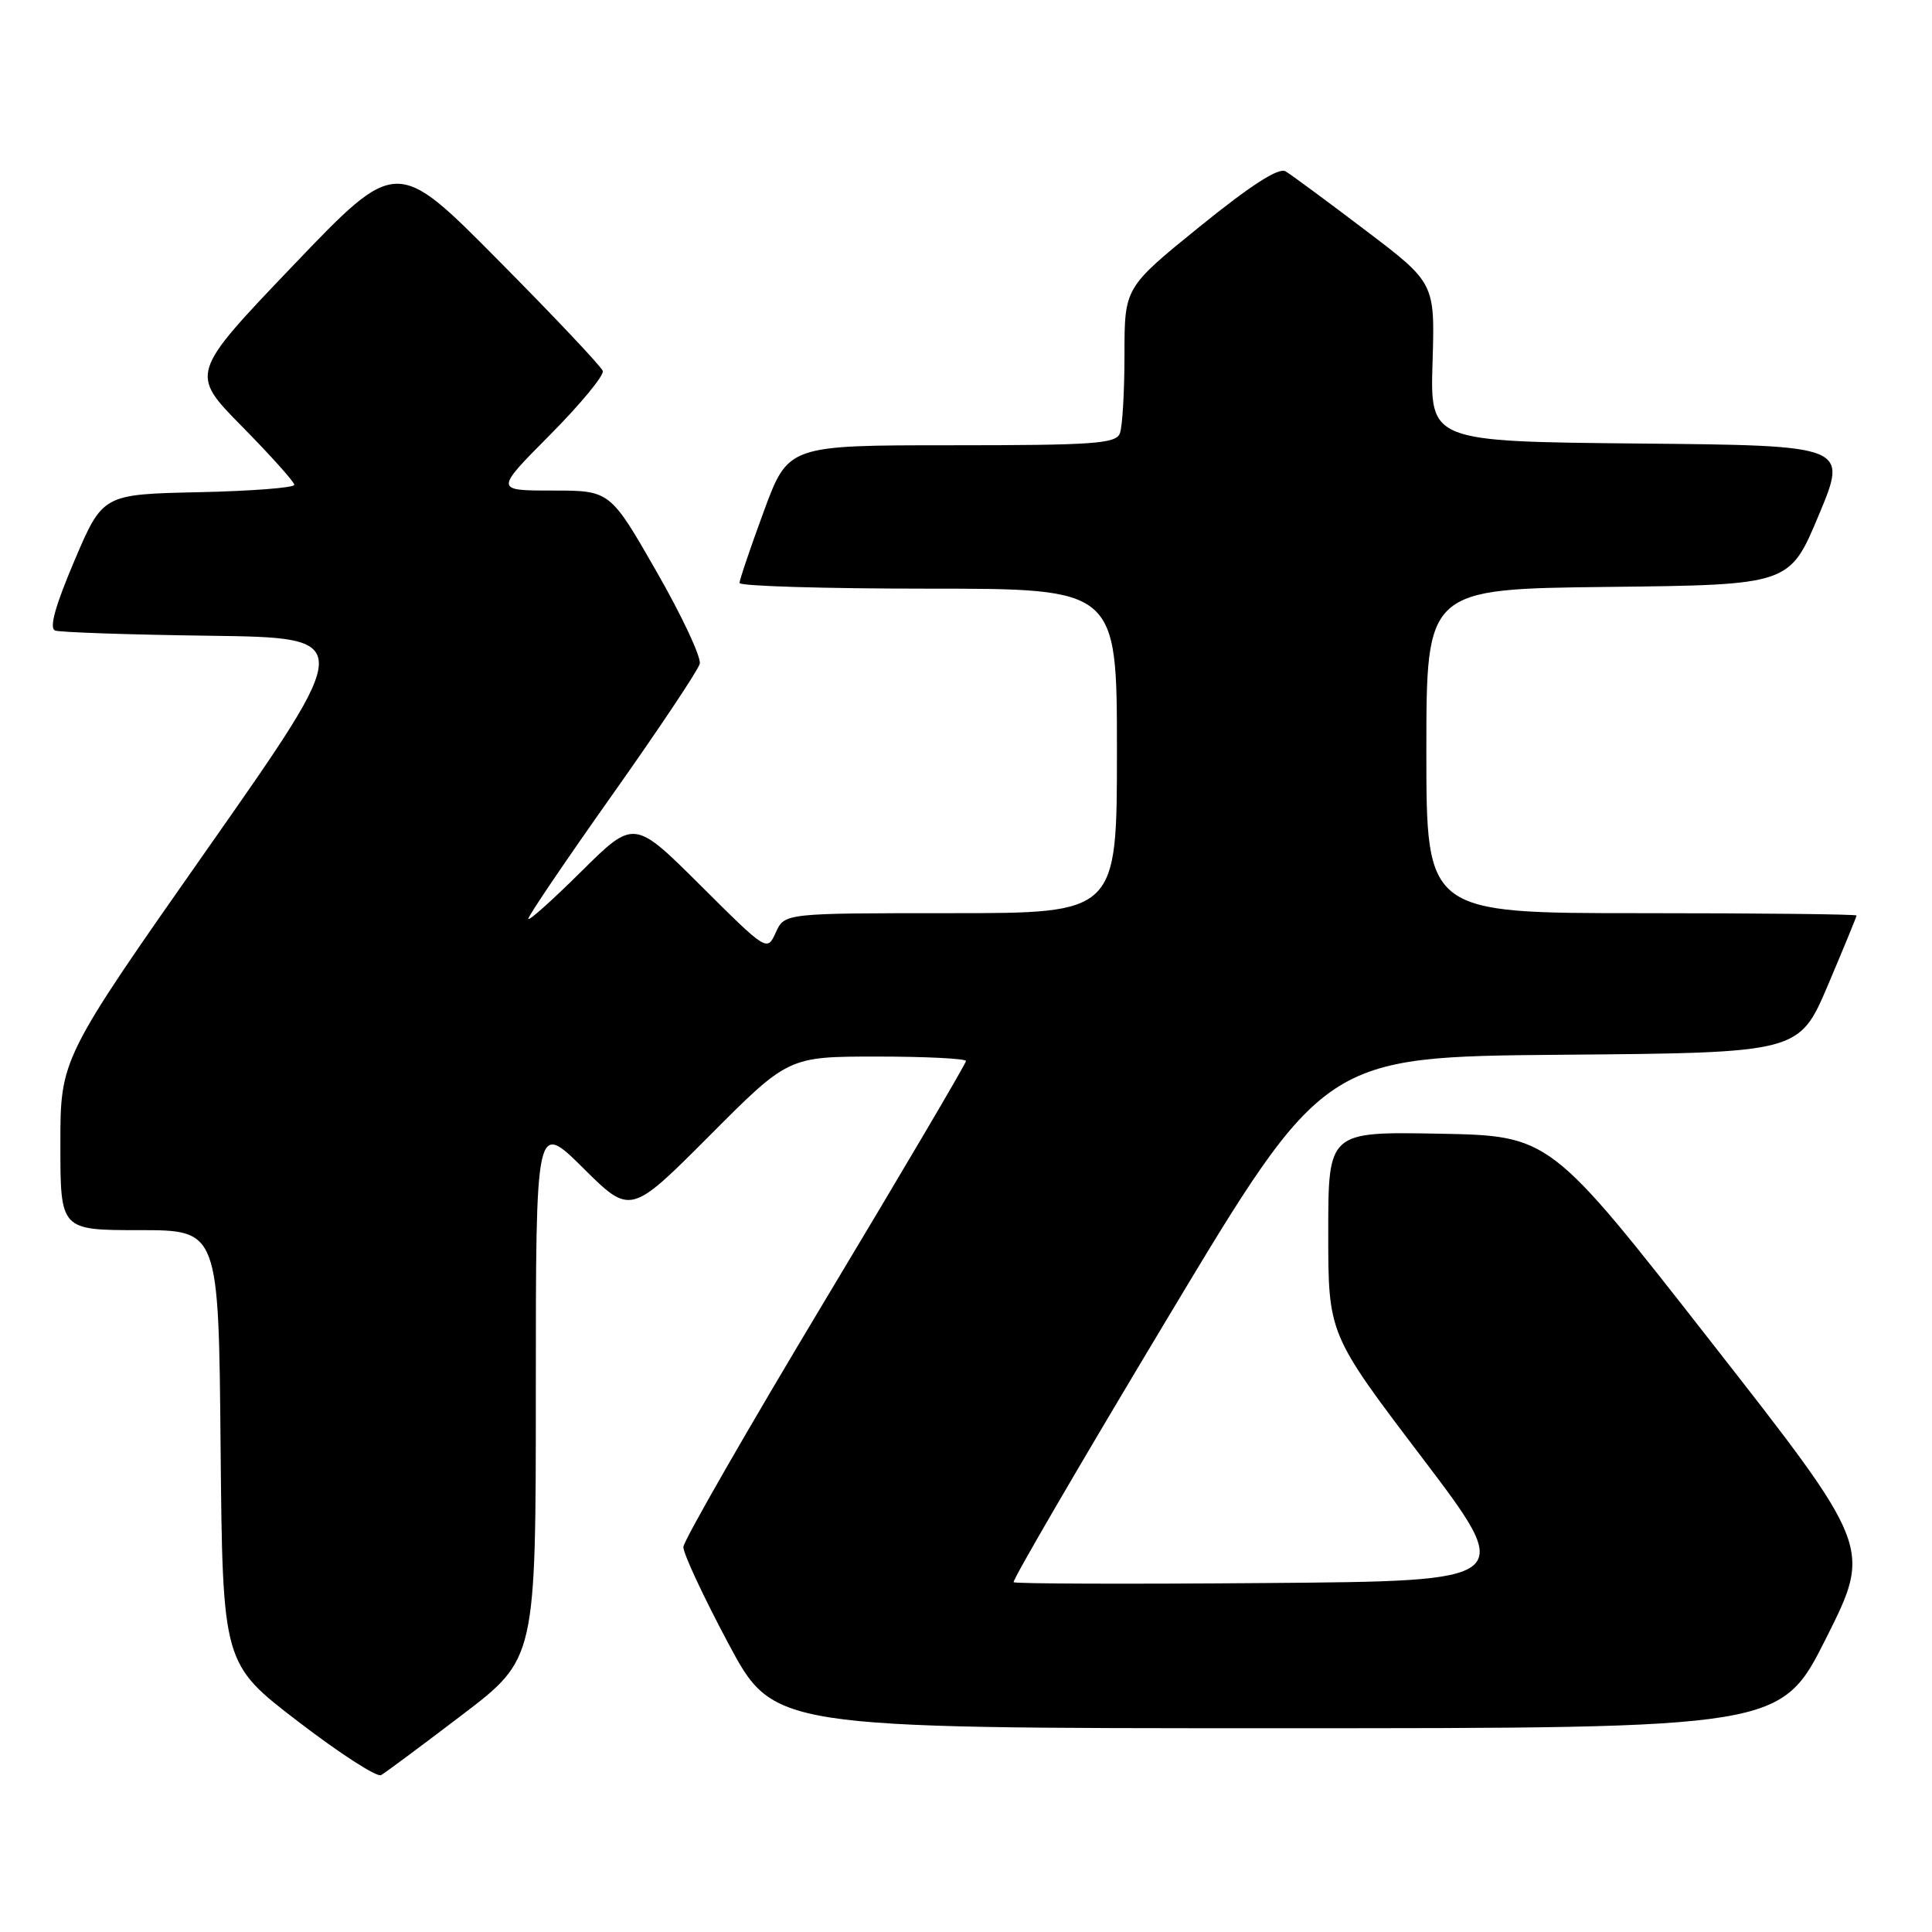 <?xml version="1.0" encoding="UTF-8" standalone="no"?>
<!DOCTYPE svg PUBLIC "-//W3C//DTD SVG 1.1//EN" "http://www.w3.org/Graphics/SVG/1.1/DTD/svg11.dtd" >
<svg xmlns="http://www.w3.org/2000/svg" xmlns:xlink="http://www.w3.org/1999/xlink" version="1.1" viewBox="0 0 256 256">
 <g >
 <path fill="currentColor"
d=" M 61.25 227.22 C 71.00 219.79 71.00 219.79 71.00 184.17 C 71.00 148.56 71.00 148.56 77.27 154.77 C 83.54 160.99 83.54 160.99 94.00 150.50 C 104.46 140.00 104.46 140.00 116.23 140.00 C 122.70 140.00 128.00 140.27 128.00 140.59 C 128.00 140.92 119.59 155.20 109.30 172.33 C 99.02 189.45 90.58 204.15 90.55 204.98 C 90.52 205.82 93.20 211.56 96.50 217.75 C 102.50 229.00 102.50 229.00 169.24 229.00 C 235.98 229.00 235.98 229.00 242.00 217.01 C 248.01 205.01 248.01 205.01 226.69 177.76 C 205.38 150.50 205.38 150.50 190.69 150.22 C 176.00 149.95 176.00 149.95 176.00 163.36 C 176.00 176.77 176.00 176.77 188.42 193.13 C 200.84 209.50 200.84 209.50 167.77 209.76 C 149.58 209.91 134.52 209.86 134.31 209.65 C 134.10 209.44 143.28 193.69 154.71 174.65 C 175.48 140.03 175.48 140.03 206.94 139.76 C 238.39 139.50 238.39 139.50 242.20 130.56 C 244.29 125.64 246.00 121.47 246.00 121.31 C 246.00 121.14 233.18 121.00 217.50 121.00 C 189.00 121.00 189.00 121.00 189.00 99.52 C 189.00 78.04 189.00 78.04 213.06 77.77 C 237.13 77.50 237.13 77.50 240.99 68.27 C 244.86 59.03 244.86 59.03 217.18 58.77 C 189.50 58.50 189.50 58.50 189.82 48.00 C 190.14 37.50 190.14 37.50 180.91 30.50 C 175.84 26.65 171.08 23.14 170.34 22.70 C 169.44 22.16 165.74 24.54 159.00 30.00 C 149.00 38.10 149.00 38.10 149.00 46.97 C 149.00 51.85 148.73 56.55 148.39 57.42 C 147.87 58.79 144.95 59.00 126.12 59.00 C 104.44 59.00 104.44 59.00 101.21 67.75 C 99.44 72.56 97.99 76.84 97.99 77.25 C 98.00 77.66 109.25 78.00 123.00 78.00 C 148.00 78.00 148.00 78.00 148.00 99.50 C 148.00 121.00 148.00 121.00 125.98 121.00 C 103.96 121.00 103.96 121.00 102.80 123.55 C 101.64 126.10 101.64 126.10 92.82 117.32 C 84.01 108.55 84.01 108.55 77.00 115.50 C 73.15 119.32 70.00 122.13 70.00 121.75 C 70.00 121.36 75.02 113.95 81.16 105.28 C 87.30 96.60 92.50 88.81 92.72 87.96 C 92.94 87.11 90.36 81.60 86.98 75.71 C 80.84 65.00 80.84 65.00 73.19 65.00 C 65.55 65.00 65.55 65.00 72.89 57.61 C 76.93 53.54 80.07 49.73 79.87 49.15 C 79.67 48.56 73.43 41.95 66.01 34.47 C 52.53 20.86 52.53 20.86 38.84 35.18 C 25.16 49.50 25.16 49.50 32.08 56.52 C 35.89 60.39 39.00 63.86 39.00 64.24 C 39.00 64.63 33.29 65.07 26.30 65.22 C 13.61 65.50 13.61 65.50 9.86 74.30 C 7.30 80.33 6.49 83.25 7.31 83.55 C 7.96 83.79 17.19 84.10 27.80 84.24 C 47.11 84.50 47.11 84.50 27.55 112.39 C 8.00 140.27 8.00 140.27 8.00 151.64 C 8.00 163.00 8.00 163.00 18.48 163.00 C 28.97 163.00 28.97 163.00 29.23 191.72 C 29.50 220.45 29.50 220.45 39.50 228.11 C 45.00 232.33 49.95 235.53 50.50 235.21 C 51.05 234.90 55.89 231.30 61.25 227.22 Z "/>
</g>
</svg>